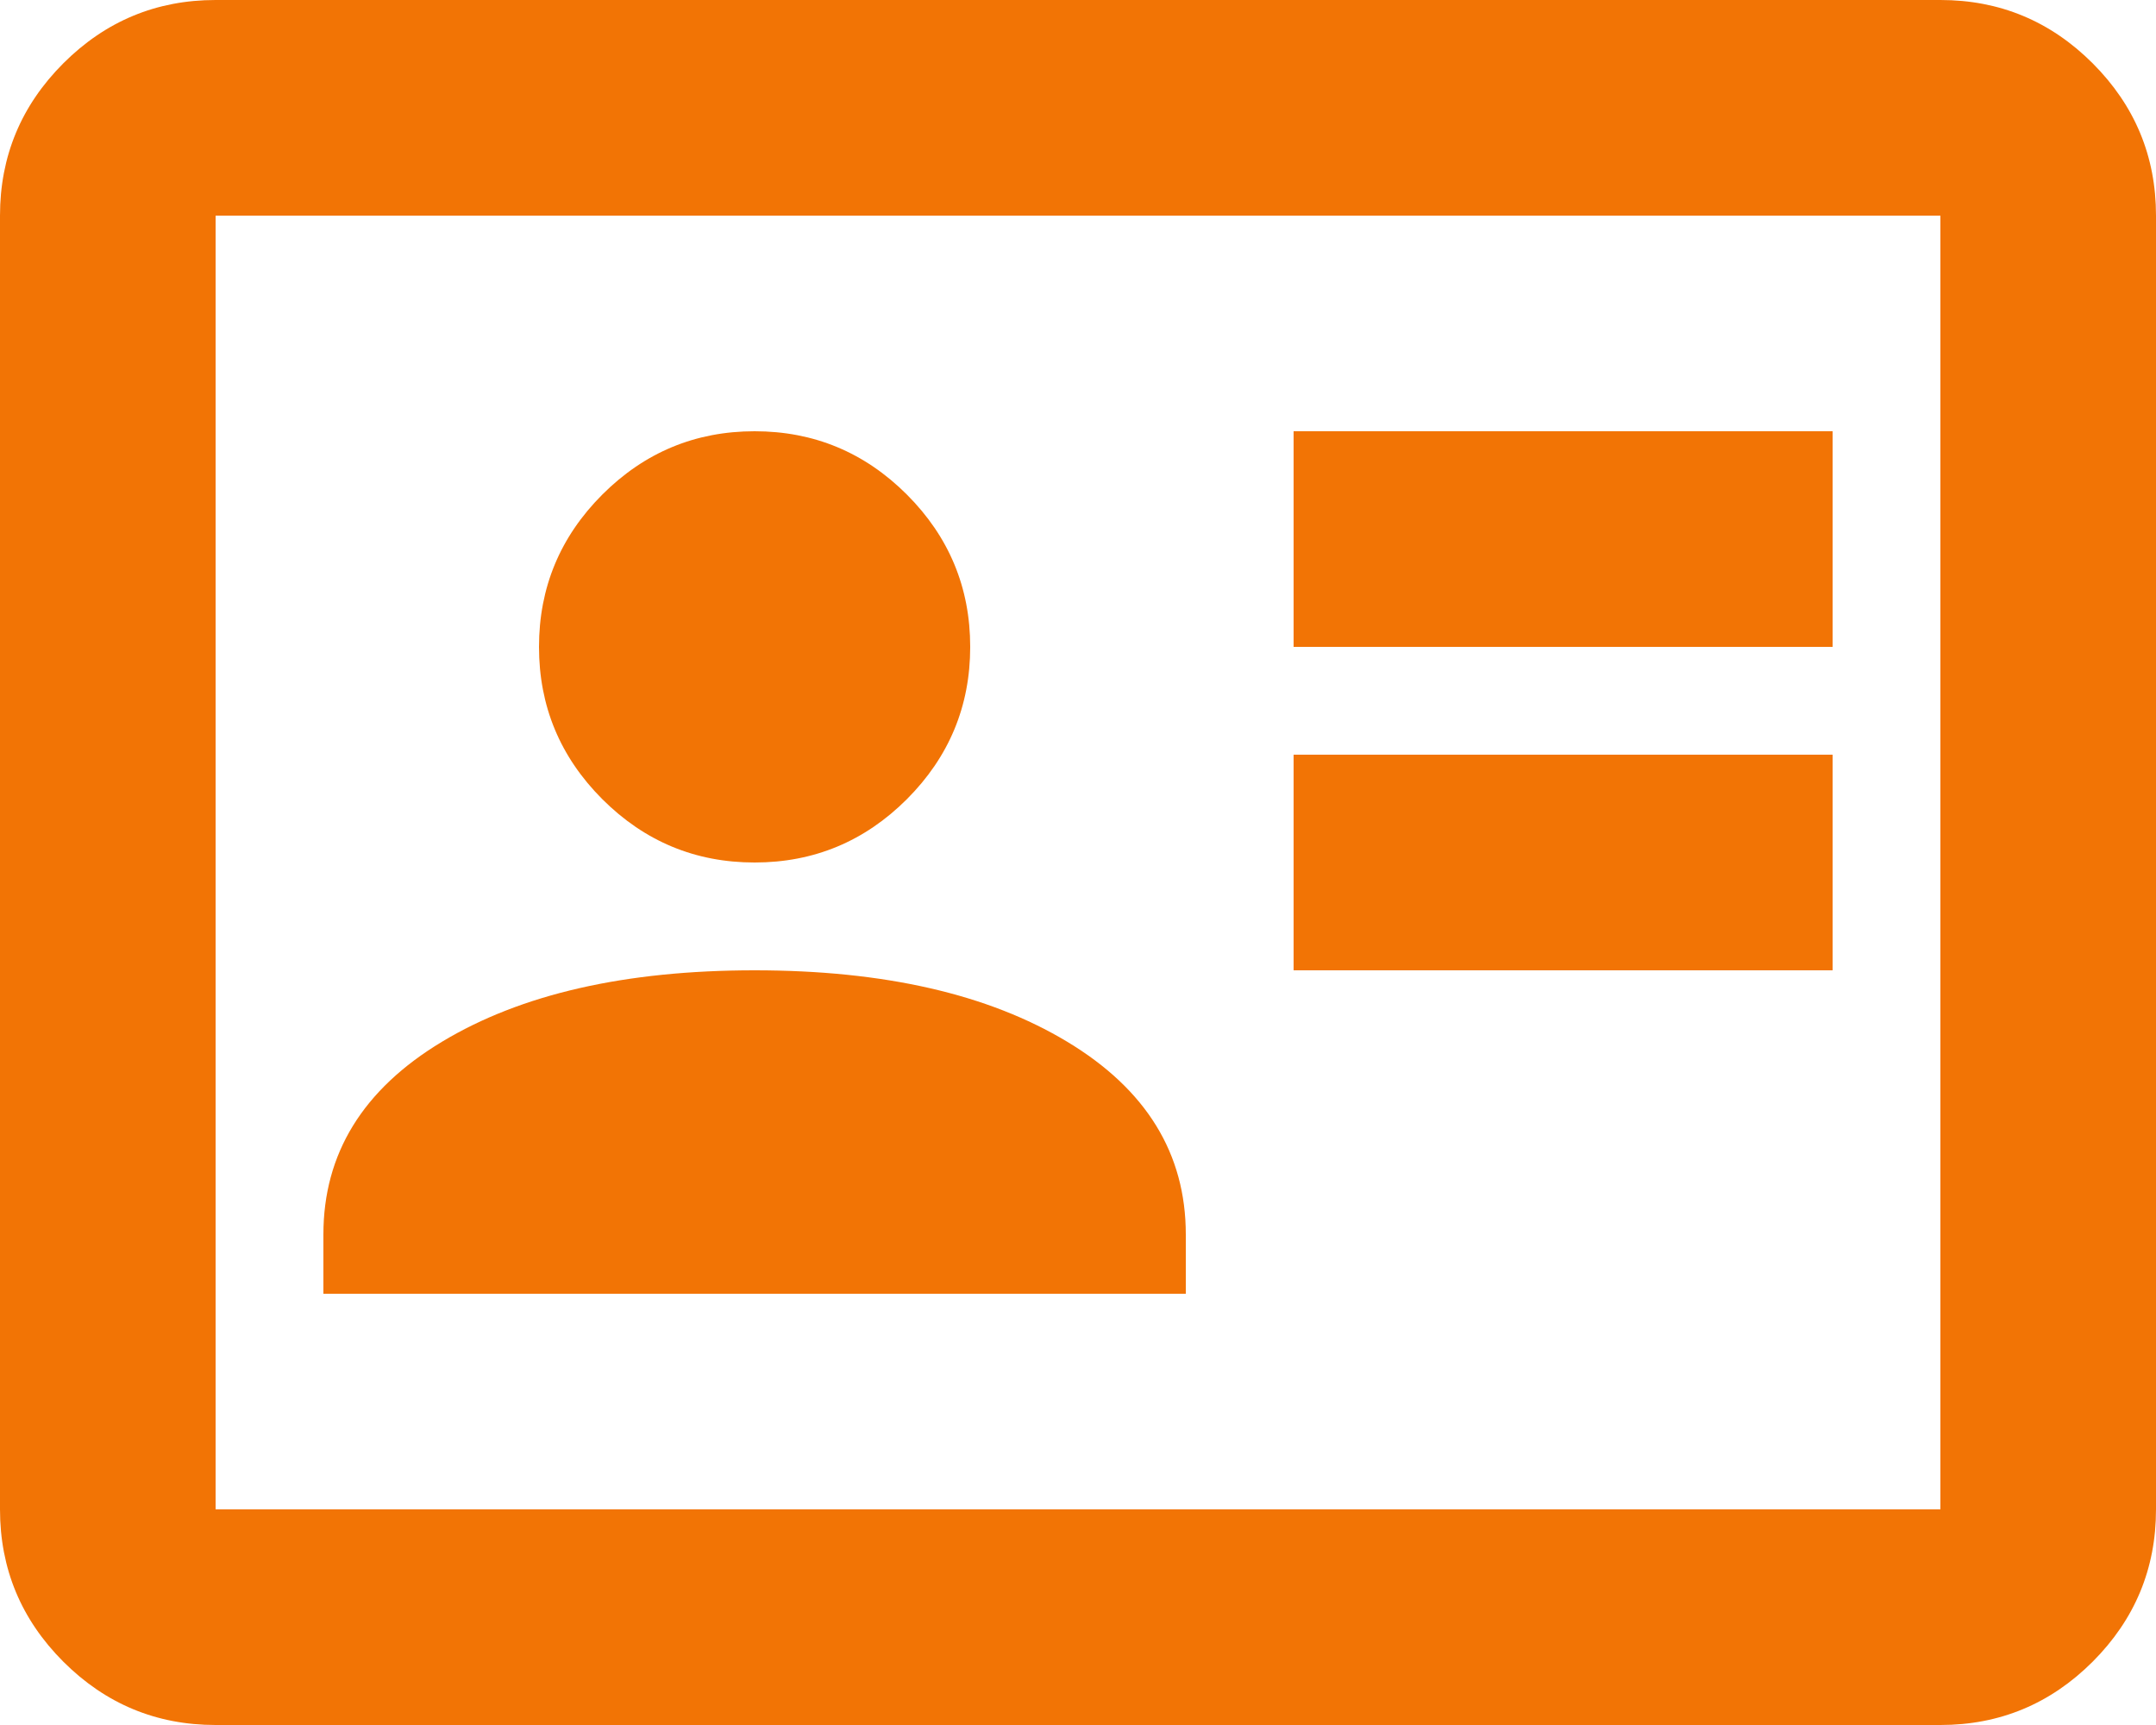 <svg width="30" height="24" viewBox="0 0 30 24" fill="none" xmlns="http://www.w3.org/2000/svg">
<path d="M18 13.5H25.5V10.5H18V13.5ZM18 9H25.5V6H18V9ZM4.5 18H16.5V17.175C16.5 16.05 15.95 15.156 14.85 14.494C13.75 13.831 12.3 13.5 10.5 13.5C8.7 13.5 7.25 13.831 6.15 14.494C5.05 15.156 4.5 16.05 4.5 17.175V18ZM10.5 12C11.325 12 12.031 11.706 12.619 11.119C13.206 10.531 13.5 9.825 13.5 9C13.5 8.175 13.206 7.469 12.619 6.881C12.031 6.294 11.325 6 10.5 6C9.675 6 8.969 6.294 8.381 6.881C7.794 7.469 7.5 8.175 7.5 9C7.5 9.825 7.794 10.531 8.381 11.119C8.969 11.706 9.675 12 10.5 12ZM3 24C2.175 24 1.469 23.706 0.881 23.119C0.294 22.531 0 21.825 0 21V3C0 2.175 0.294 1.469 0.881 0.881C1.469 0.294 2.175 0 3 0H27C27.825 0 28.531 0.294 29.119 0.881C29.706 1.469 30 2.175 30 3V21C30 21.825 29.706 22.531 29.119 23.119C28.531 23.706 27.825 24 27 24H3ZM3 21H27V3H3V21Z" fill="#F27405"/>
</svg>
